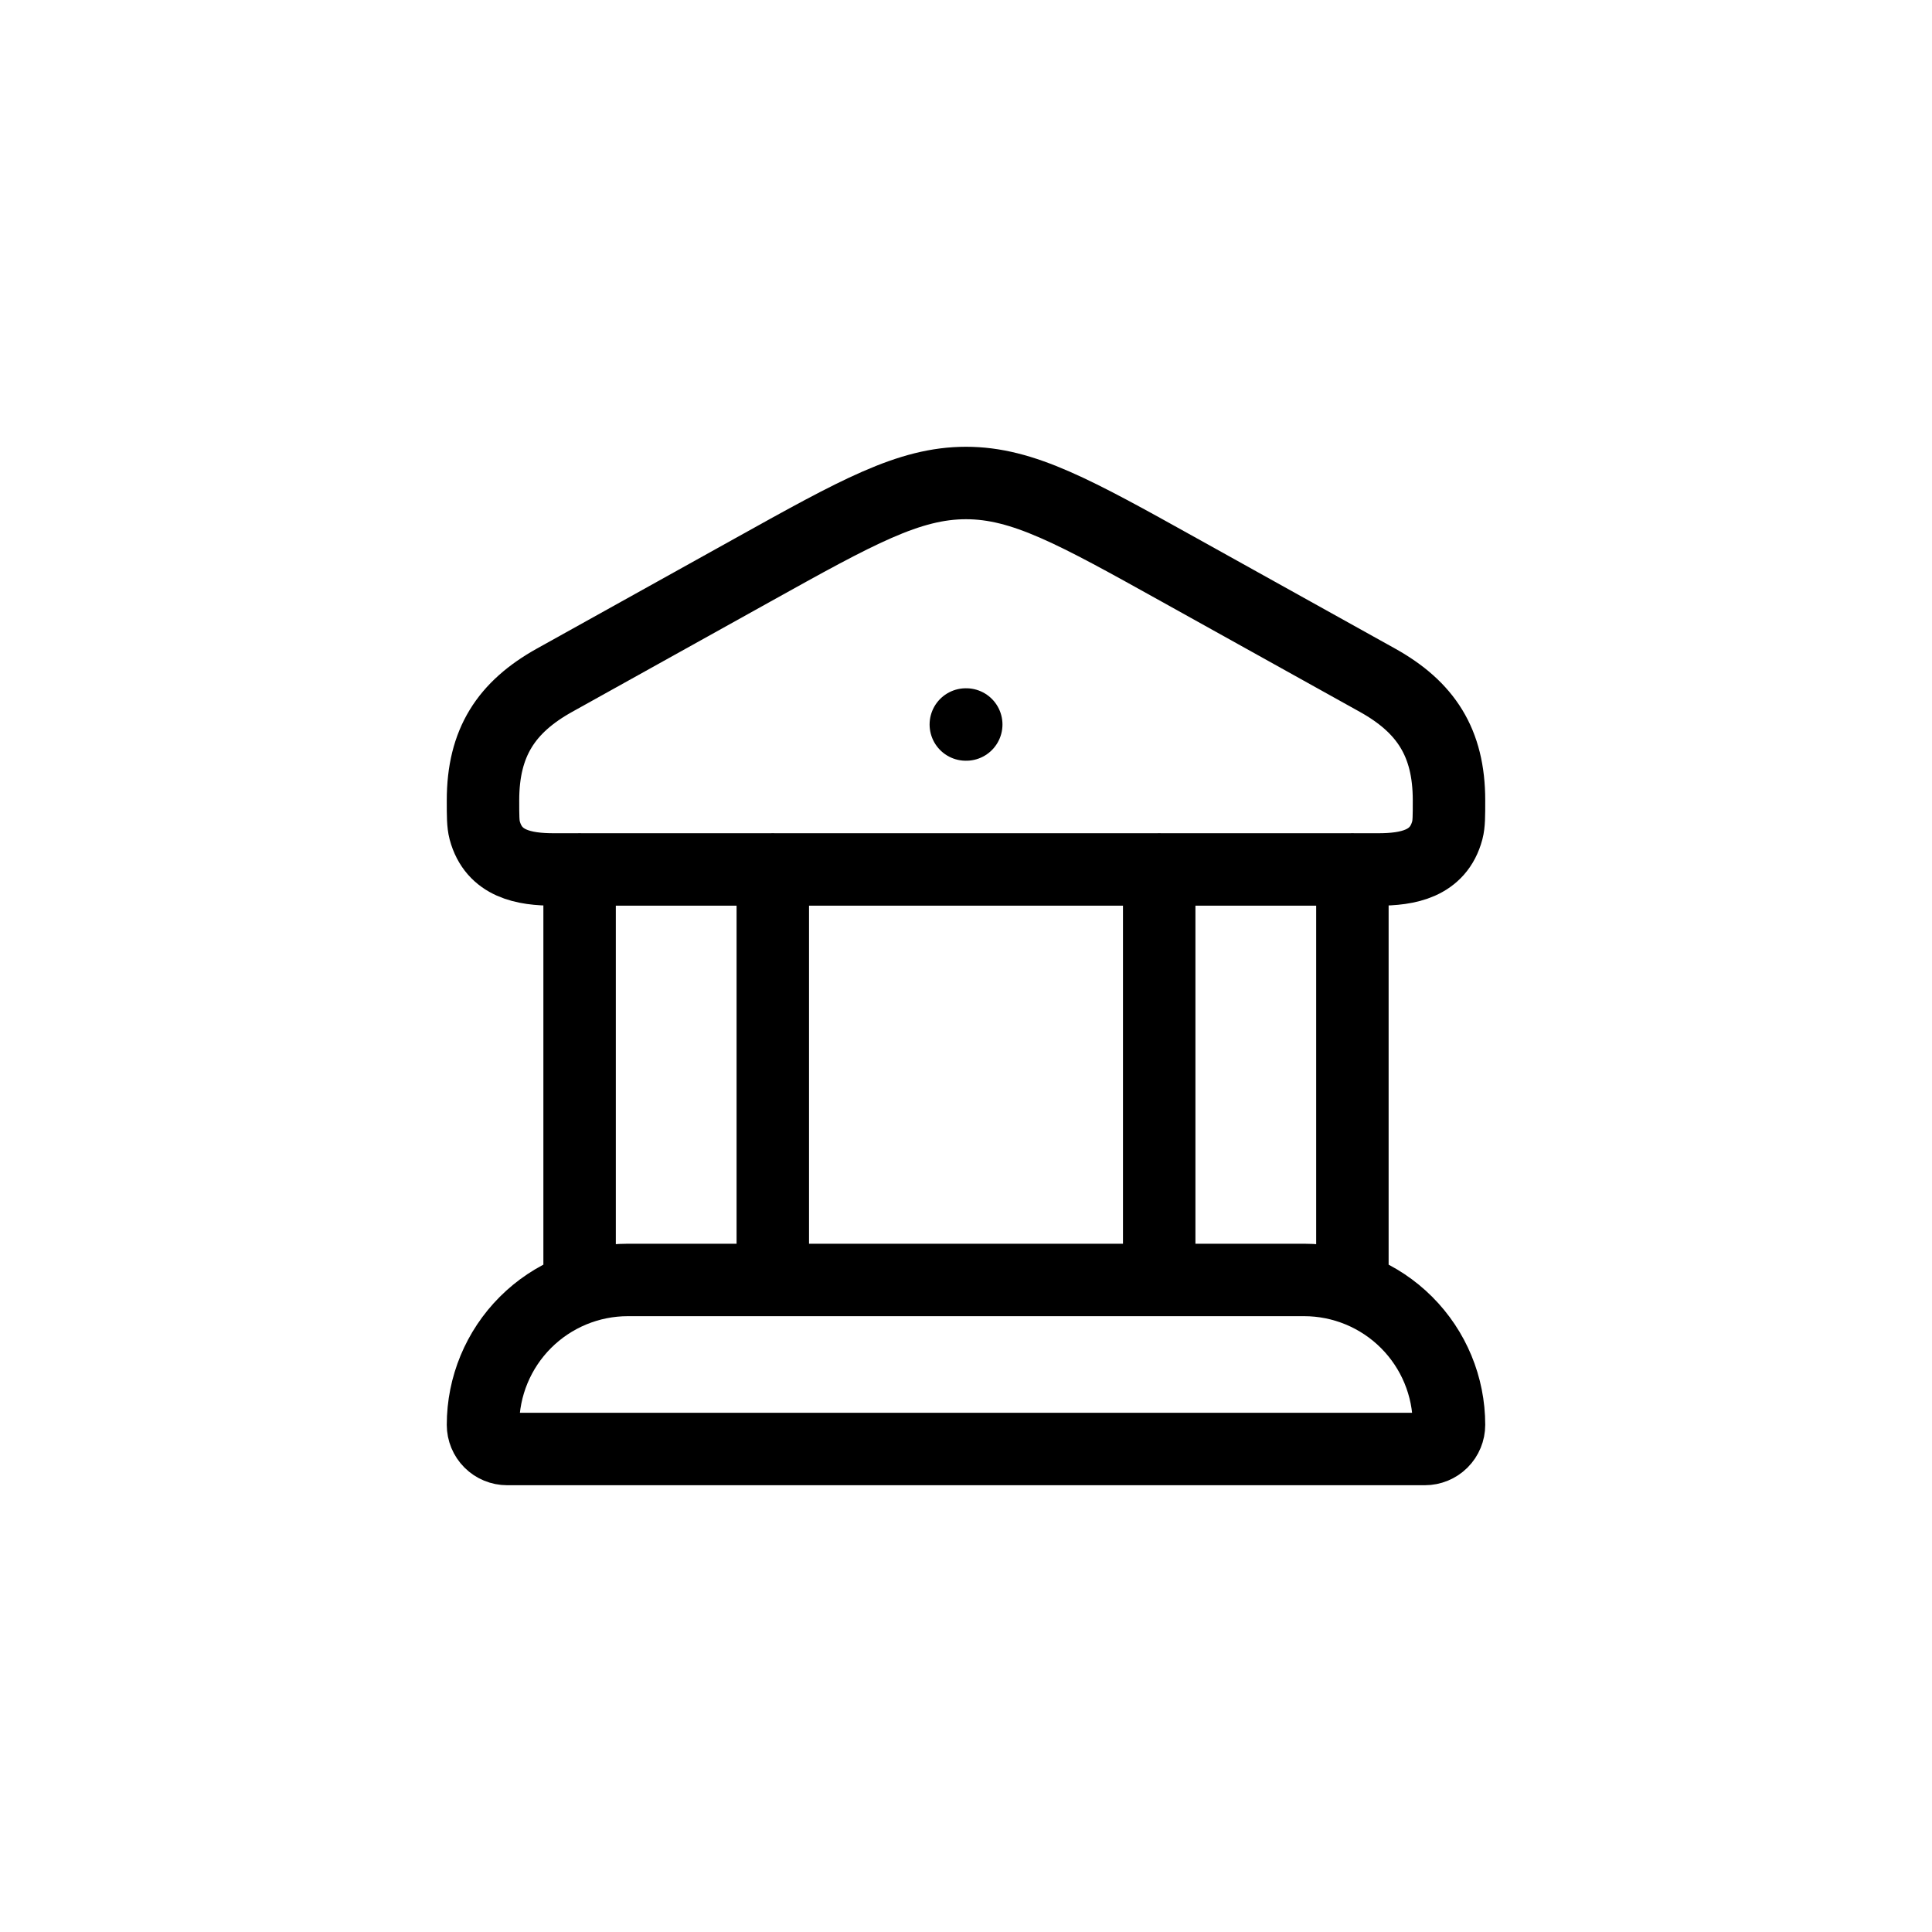 <svg width="32" height="32" viewBox="0 0 32 32" fill="none" xmlns="http://www.w3.org/2000/svg">
<path d="M15.997 12H16.004M9.6 14.4V21.2M12.8 14.4V21.2M19.2 14.4V21.2M22.4 14.4V21.2M8 13.256C8 12.298 8.386 11.712 9.184 11.267L12.472 9.438C14.194 8.48 15.056 8 16 8C16.944 8 17.806 8.48 19.528 9.438L22.816 11.267C23.614 11.712 24 12.298 24 13.256C24 13.515 24 13.646 23.972 13.752C23.823 14.312 23.315 14.401 22.825 14.401H9.175C8.685 14.401 8.178 14.313 8.028 13.752C8 13.645 8 13.515 8 13.256ZM21.6 21.2H10.4C9.763 21.2 9.153 21.453 8.703 21.903C8.253 22.353 8 22.963 8 23.6C8 23.706 8.042 23.808 8.117 23.883C8.192 23.958 8.294 24 8.4 24H23.6C23.706 24 23.808 23.958 23.883 23.883C23.958 23.808 24 23.706 24 23.6C24 22.963 23.747 22.353 23.297 21.903C22.847 21.453 22.236 21.2 21.6 21.2Z" stroke="black" stroke-width="1.2" stroke-linecap="round" stroke-linejoin="round"/>
</svg>
